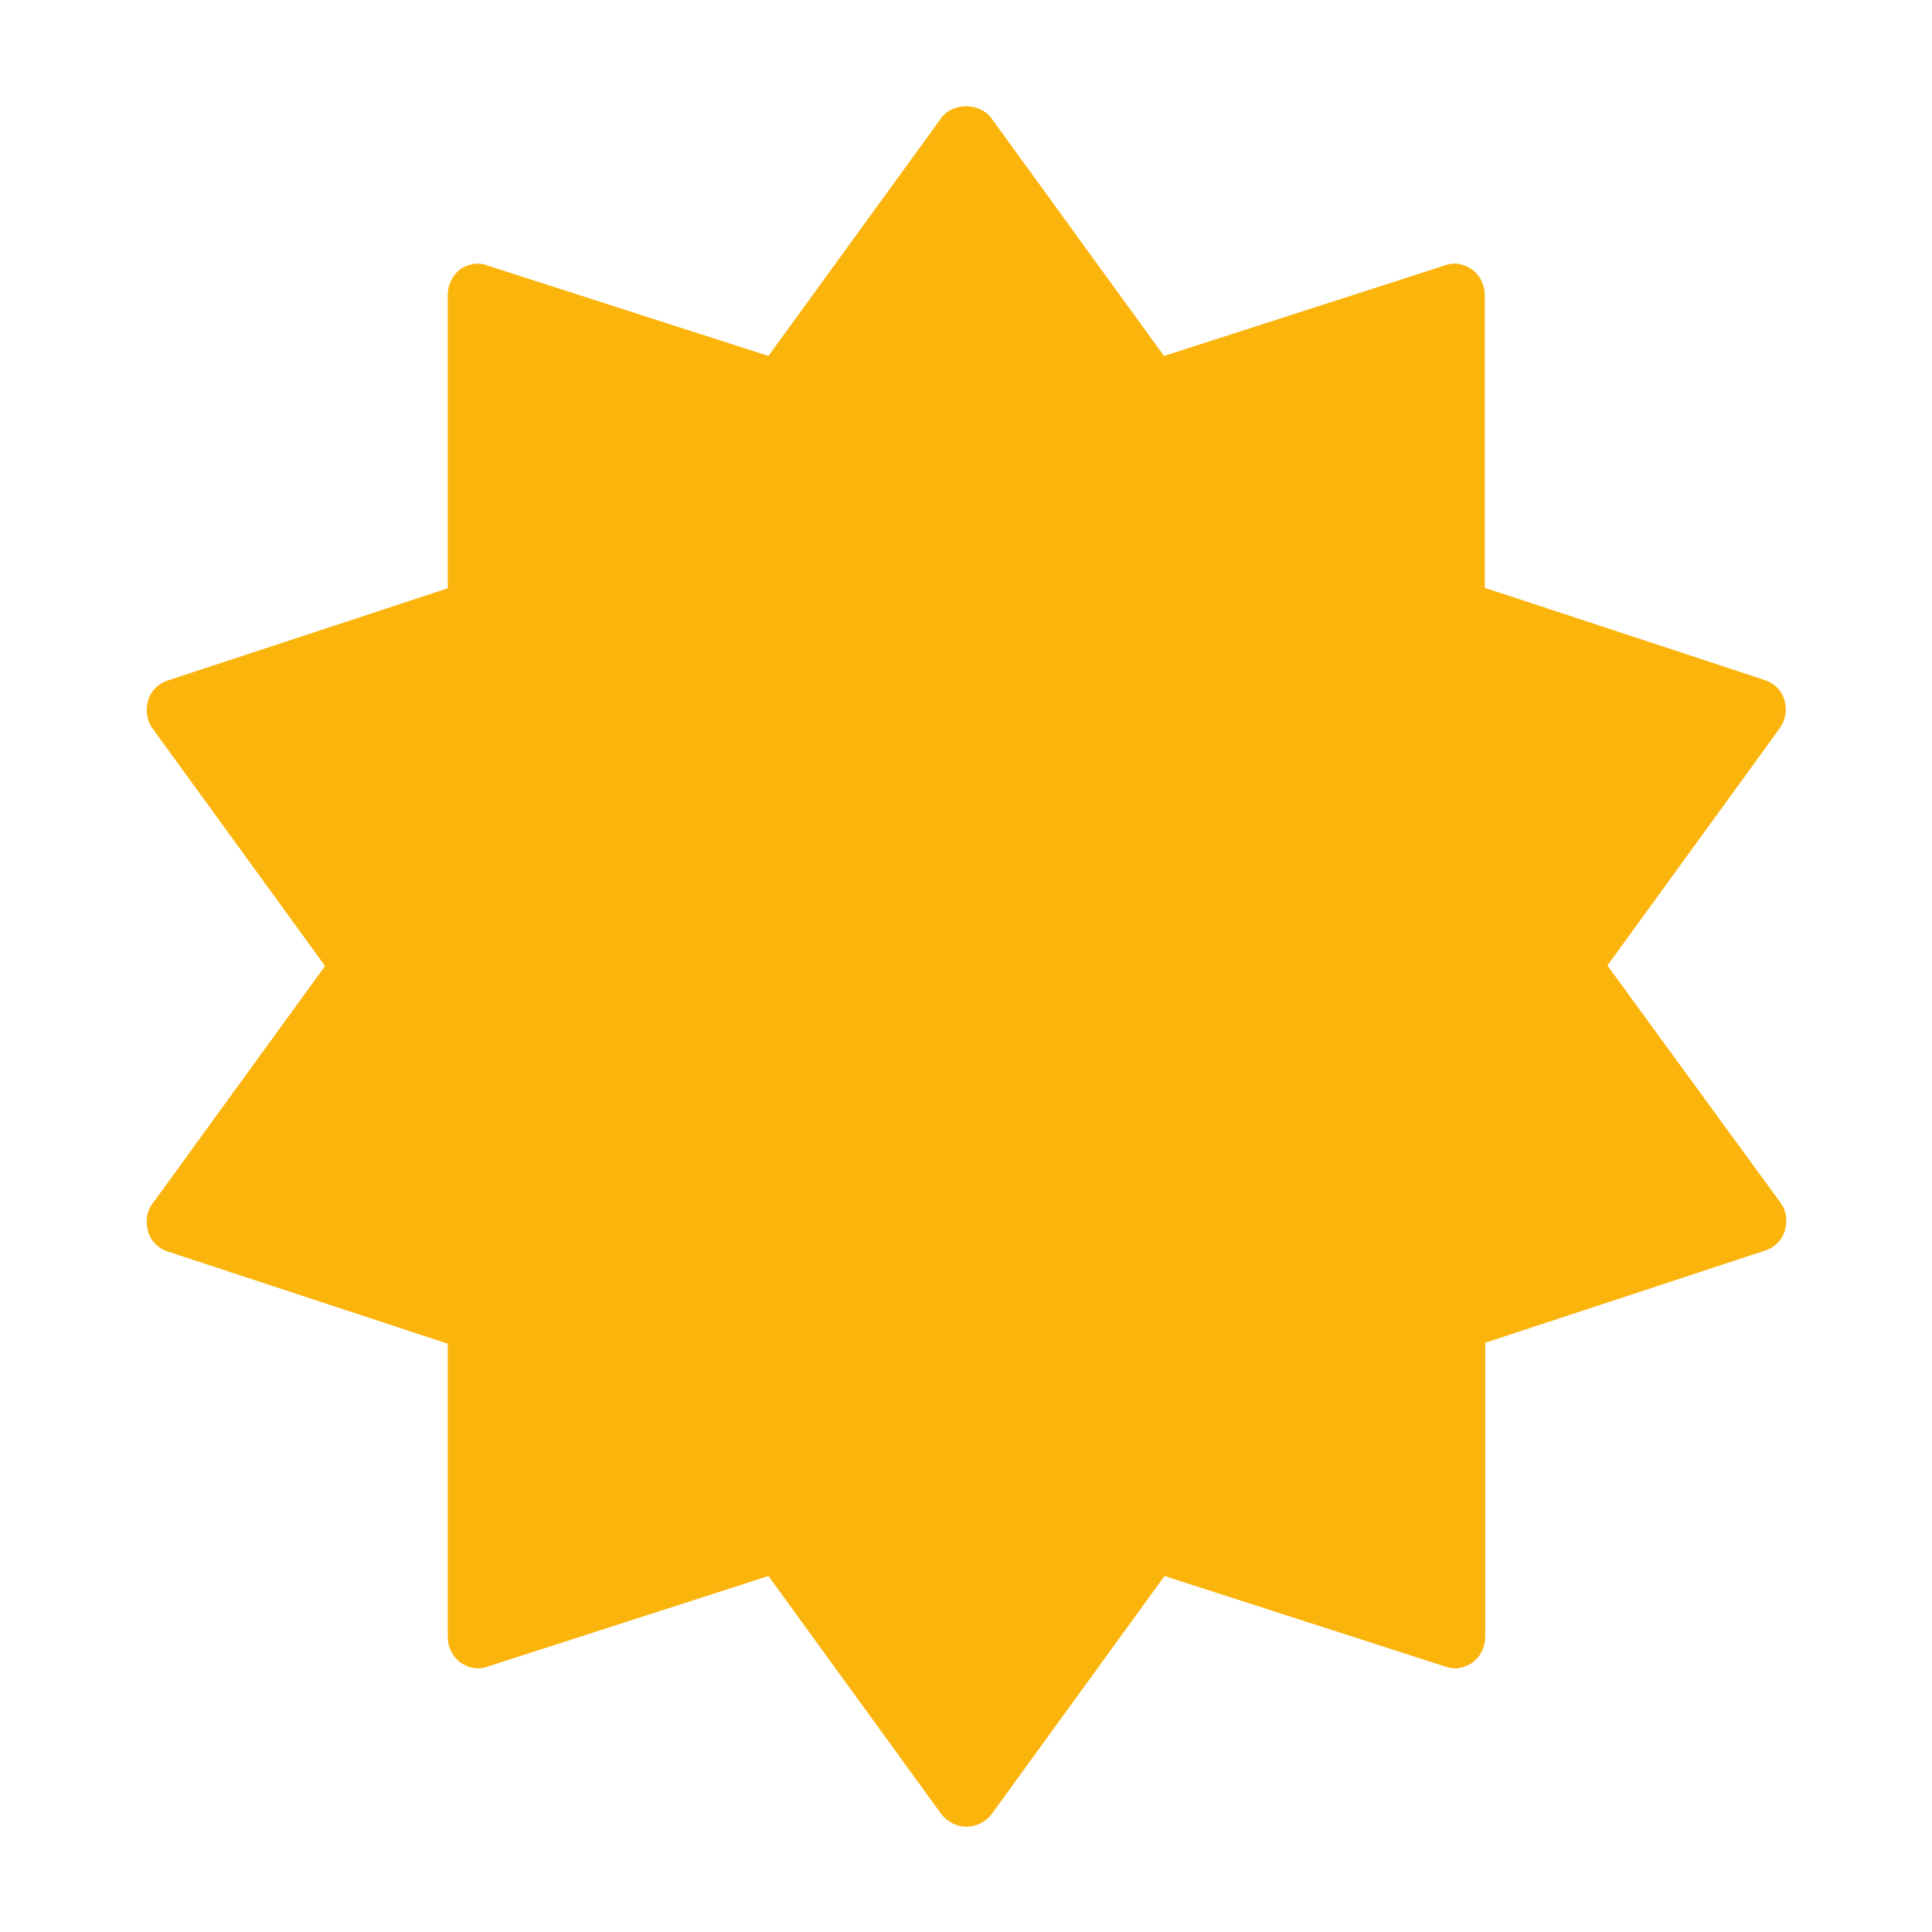 <svg xmlns="http://www.w3.org/2000/svg" viewBox="0 0 400 400"><path fill="#FFF" d="M-479.5-805.7h2182v1268h-2182z"/><path fill="#FBB40C" d="M332.8 199.9l35.8-49.3c1.2-1.8 1.4-3.8.8-5.8-.6-2-2.2-3.4-4-4l-58-19.1V61c0-2-1-4-2.6-5.2-1.8-1.2-3.8-1.6-5.8-.8l-58 18.7-35.8-49.3c-2.4-3.2-8-3.2-10.3 0l-35.8 49.3L101 55c-2-.8-4-.4-5.8.8-1.5 1.2-2.5 3.2-2.5 5.2v60.8l-58 19.1c-1.8.6-3.4 2-4 4-.6 2-.4 4 .8 5.8L67.3 200l-35.8 49.3c-1.2 1.6-1.4 3.8-.8 5.8.6 2 2.2 3.4 4 4l58 19.1V339c0 2 1 4 2.6 5.2 1.8 1.2 3.8 1.6 5.8.8l58-18.7 35.8 49.3c1.2 1.6 3.2 2.6 5.2 2.6s4-1 5.2-2.6l35.8-49.3 58 18.7c2 .8 4 .4 5.8-.8 1.6-1.2 2.6-3.2 2.6-5.2v-61l58-19.1c1.8-.6 3.4-2 4-4 .6-2 .4-4.2-.8-5.8l-35.9-49.2z"/></svg>
